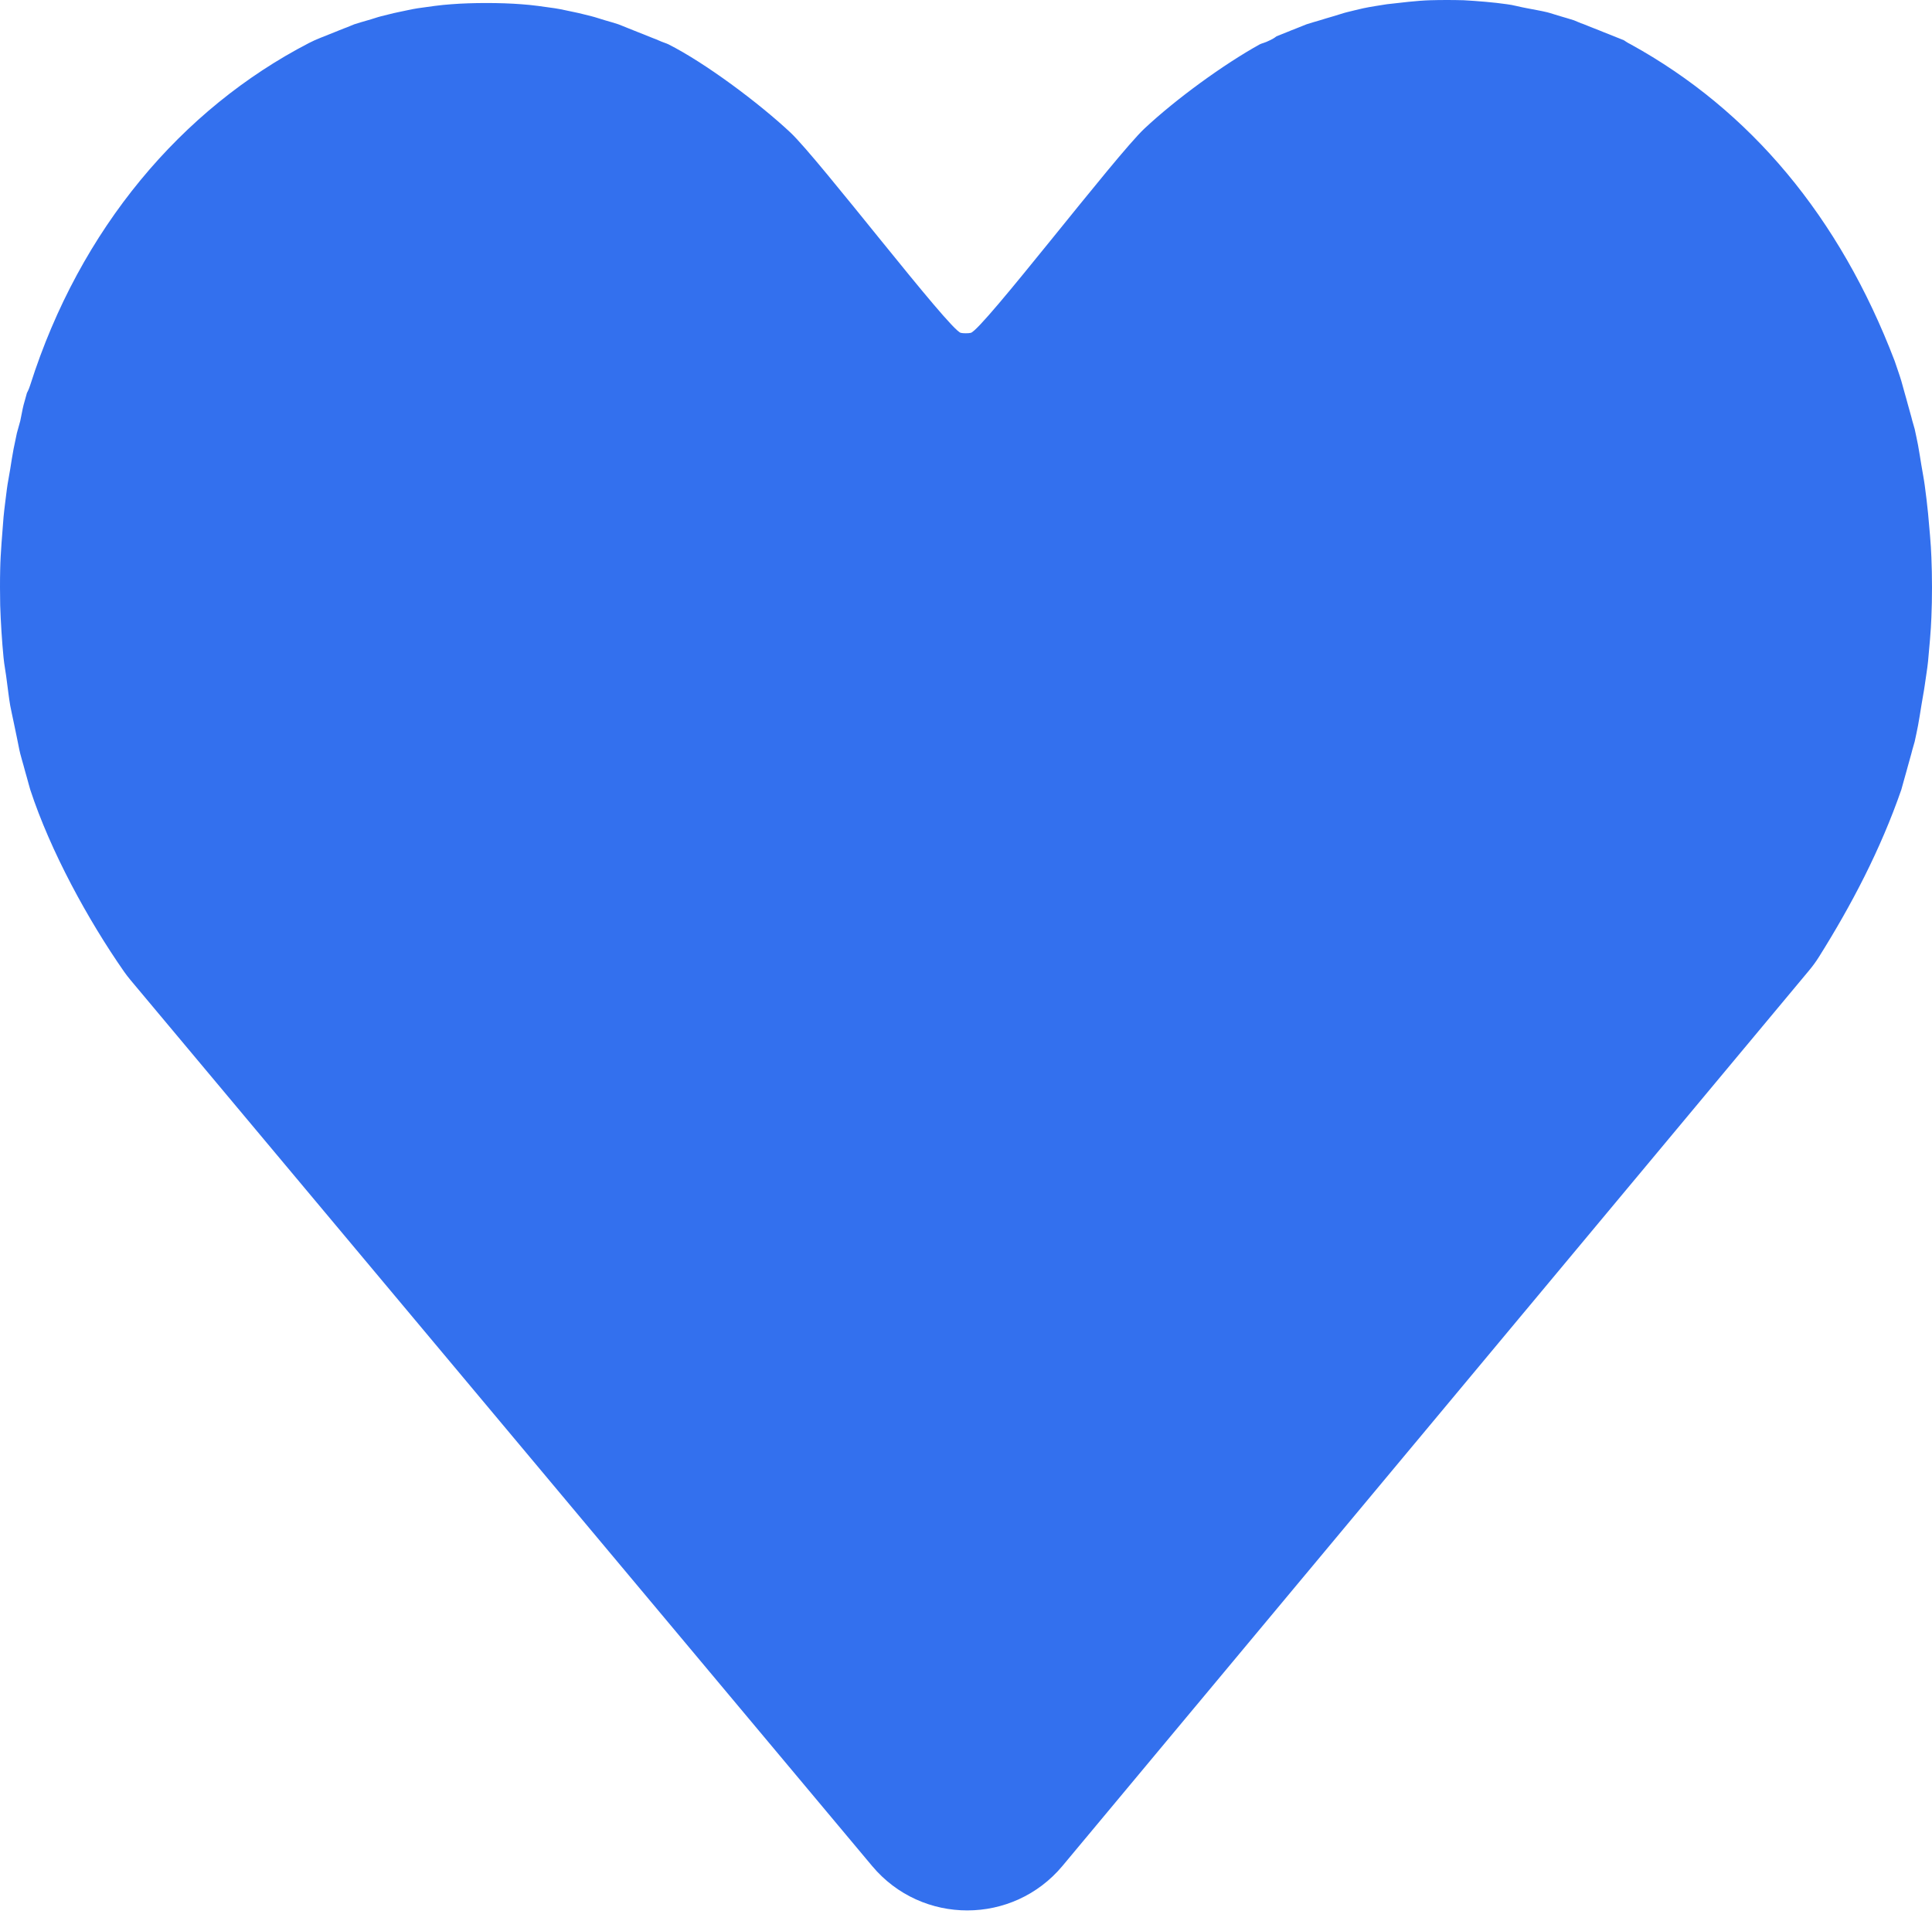 <svg width="540" height="535" viewBox="0 0 540 535" fill="none" xmlns="http://www.w3.org/2000/svg">
<path d="M409.088 0.066C412.772 0.269 417.564 0.649 421.228 1.186C422.732 1.344 425.126 2.022 426.831 2.306C428.601 2.656 430.712 3.008 432.434 3.426C433.508 3.687 434.964 4.223 436.17 4.547C437.297 4.849 438.722 5.315 439.905 5.667C440.244 5.768 441.58 6.429 442.707 6.787C443.169 6.934 444.508 7.554 445.508 7.907C446.305 8.189 447.435 8.685 448.31 9.027C449.183 9.369 450.255 9.782 451.112 10.148C452.056 10.55 453.059 10.882 453.913 11.268C454.011 11.312 454.76 11.902 455.781 12.388C489.235 30.816 514.185 60.641 529.557 100.884C530.109 102.567 530.984 104.972 531.424 106.486C531.732 107.543 532.065 108.777 532.358 109.846C532.65 110.908 533.041 112.215 533.292 113.207C533.583 114.356 534.055 115.832 534.226 116.567C534.521 117.833 535.065 119.476 535.16 119.928C535.455 121.324 535.846 123.072 536.094 124.409C536.419 126.163 536.738 128.233 537.028 130.01C537.311 131.745 537.746 133.982 537.962 135.611C538.278 138.009 538.679 141.103 538.895 143.452C539.218 147.19 539.723 152.15 539.829 155.775C540.05 161.004 540.063 167.355 539.829 172.578C539.715 176.208 539.231 181.173 538.895 184.9C538.71 186.83 538.237 189.557 537.962 191.621C537.739 193.286 537.302 195.431 537.028 197.222C536.764 198.943 536.409 201.097 536.094 202.823C535.852 204.145 535.453 205.918 535.16 207.304C535.064 207.757 534.52 209.414 534.226 210.665C534.024 211.526 533.572 212.928 533.292 214.025C533.037 215.026 532.651 216.32 532.358 217.386C532.065 218.452 531.732 219.699 531.424 220.747C525.624 237.498 517.462 253.052 508.389 267.507C507.564 268.822 506.645 270.074 505.651 271.267L296.996 521.556C283.144 538.171 257.642 538.196 243.758 521.608L36.507 273.992C35.863 273.222 35.252 272.434 34.677 271.61C24.641 257.229 14.09 237.939 8.458 220.747C8.132 219.753 7.873 218.533 7.524 217.386C7.215 216.373 6.885 215.088 6.59 214.025C6.3 212.983 5.901 211.64 5.656 210.665C5.324 209.341 5.032 207.615 4.722 206.184C4.419 204.781 4.055 203.079 3.788 201.703C3.51 200.268 3.083 198.531 2.854 197.222C2.5 195.193 2.208 192.603 1.921 190.501C1.688 188.367 1.146 185.686 0.987 183.78C0.552 179.419 0.19 173.577 0.053 169.217C-0.007 165.887 -0.028 162.464 0.053 159.135C0.129 154.794 0.649 149.025 0.987 144.573C1.206 142.18 1.627 139.208 1.921 136.731C2.105 135.174 2.589 132.851 2.854 131.13C3.117 129.427 3.465 127.212 3.788 125.529C4.048 124.176 4.418 122.418 4.722 121.048C4.848 120.48 5.363 118.868 5.656 117.688C5.992 116.213 6.246 114.524 6.59 113.207C6.854 112.195 7.226 110.883 7.524 109.846C7.558 109.728 8.012 109.056 8.458 107.606C22.355 63.896 50.84 30.41 86.367 12.018C87.429 11.468 88.521 10.98 89.634 10.545C89.975 10.411 90.314 10.279 90.638 10.148C91.515 9.793 92.599 9.341 93.44 9.027C94.345 8.69 95.515 8.155 96.241 7.907C97.274 7.555 98.649 6.908 99.043 6.787C100.199 6.433 101.669 5.962 102.778 5.667C103.991 5.344 105.688 4.735 106.514 4.547C107.995 4.208 109.79 3.701 111.183 3.426C112.91 3.087 115.154 2.544 116.786 2.306C119.591 1.893 123.377 1.36 126.125 1.186C131.916 0.729 139.946 0.729 145.736 1.186C148.485 1.36 152.27 1.893 155.075 2.306C156.708 2.544 158.951 3.087 160.678 3.426C162.056 3.697 163.899 4.199 165.348 4.547C166.387 4.796 167.935 5.336 169.083 5.667C170.23 5.997 171.695 6.41 172.819 6.787C173.474 7.007 174.713 7.569 175.62 7.907C176.46 8.22 177.548 8.673 178.422 9.027C179.323 9.393 180.374 9.774 181.223 10.148C182.189 10.573 183.182 10.875 184.025 11.268C185.217 11.824 186.221 12.082 186.827 12.388C197.074 17.562 212.062 28.742 220.913 37.033C228.881 44.496 265.281 92.194 268.54 93.043C269.156 93.203 270.726 93.203 271.342 93.043C274.665 92.177 311.811 43.488 319.903 35.912C328.719 27.659 341.993 17.997 352.122 12.388C352.618 12.113 353.552 11.981 354.923 11.268C356.134 10.733 356.692 10.189 356.791 10.148C357.672 9.781 358.71 9.373 359.592 9.027C360.479 8.68 361.576 8.202 362.394 7.907C363.391 7.548 364.644 6.97 365.196 6.787C366.351 6.404 367.744 6.022 368.931 5.667C370.118 5.312 371.53 4.855 372.667 4.547C373.854 4.224 375.349 3.677 376.402 3.426C377.895 3.071 379.63 2.613 381.071 2.306C383.08 1.878 385.562 1.518 387.609 1.186C391.315 0.766 396.124 0.169 399.749 0.066C402.835 -0.022 406.001 -0.021 409.088 0.066Z" fill="#3370EE"/>
</svg>
